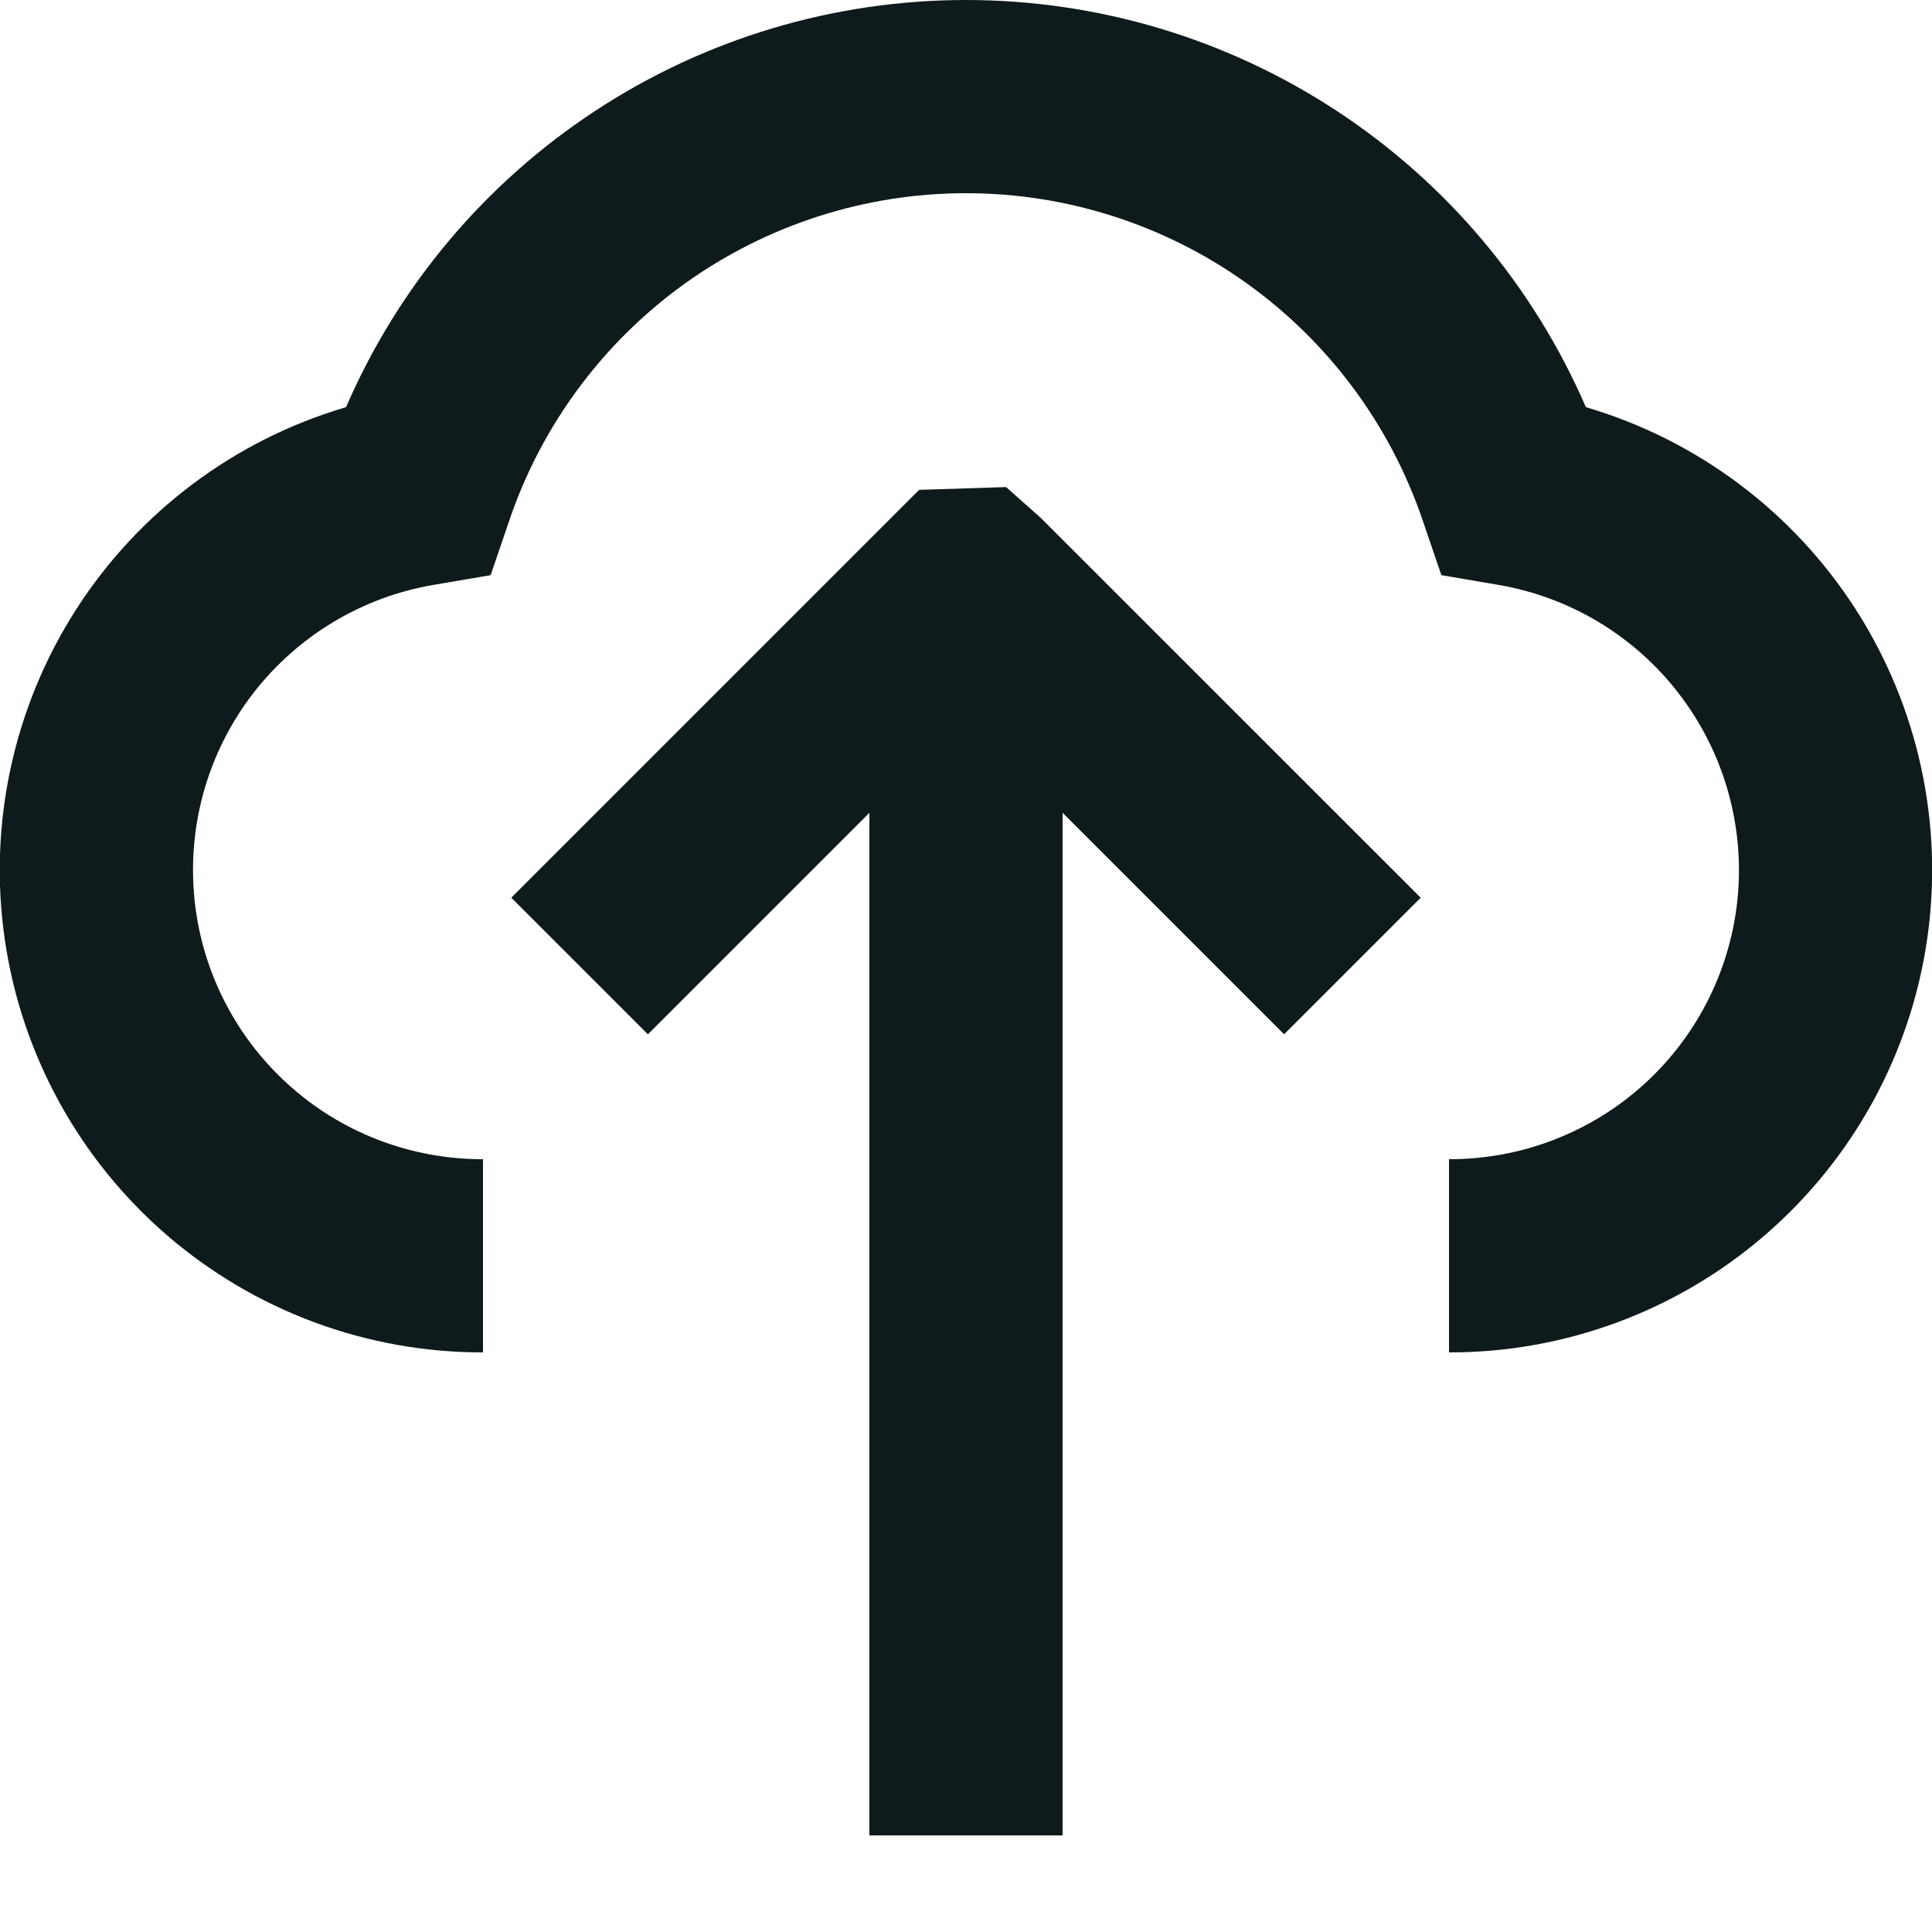 <svg width="20" height="20" viewBox="0 0 20 20" fill="none" xmlns="http://www.w3.org/2000/svg">
<g clip-path="url(#clip0_472_1122)">
<path d="M10.777 5.364L14.707 9.293L13.293 10.707L11 8.414V19H9V8.414L6.707 10.707L5.293 9.293L9.515 5.071L10.415 5.042L10.777 5.364ZM16.417 4.215C15.875 2.963 14.979 1.897 13.838 1.148C12.698 0.399 11.364 8.39233e-05 9.999 8.39233e-05C8.635 8.39233e-05 7.301 0.399 6.161 1.148C5.02 1.897 4.124 2.963 3.582 4.215C2.429 4.554 1.437 5.298 0.788 6.309C0.139 7.321 -0.123 8.533 0.049 9.722C0.221 10.912 0.817 11.999 1.726 12.785C2.636 13.571 3.798 14.002 5 14V12C4.249 12.002 3.524 11.722 2.97 11.214C2.416 10.707 2.072 10.009 2.009 9.261C1.945 8.512 2.164 7.767 2.624 7.173C3.085 6.579 3.751 6.179 4.492 6.054L5.079 5.954L5.271 5.391C5.606 4.402 6.242 3.544 7.09 2.935C7.939 2.327 8.956 2 10 2C11.044 2 12.061 2.327 12.909 2.935C13.758 3.544 14.394 4.402 14.729 5.391L14.921 5.954L15.507 6.054C16.248 6.179 16.914 6.579 17.374 7.173C17.834 7.767 18.054 8.512 17.991 9.26C17.927 10.009 17.584 10.706 17.03 11.214C16.476 11.721 15.751 12.002 15 12V14C16.202 14.002 17.364 13.57 18.273 12.784C19.182 11.998 19.778 10.911 19.95 9.722C20.122 8.532 19.86 7.321 19.211 6.309C18.562 5.298 17.57 4.554 16.417 4.215Z" fill="#0F1A1C"/>
</g>
<defs>
<clipPath id="clip0_472_1122">
<rect width="20" height="20" fill="white"/>
</clipPath>
</defs>
</svg>
